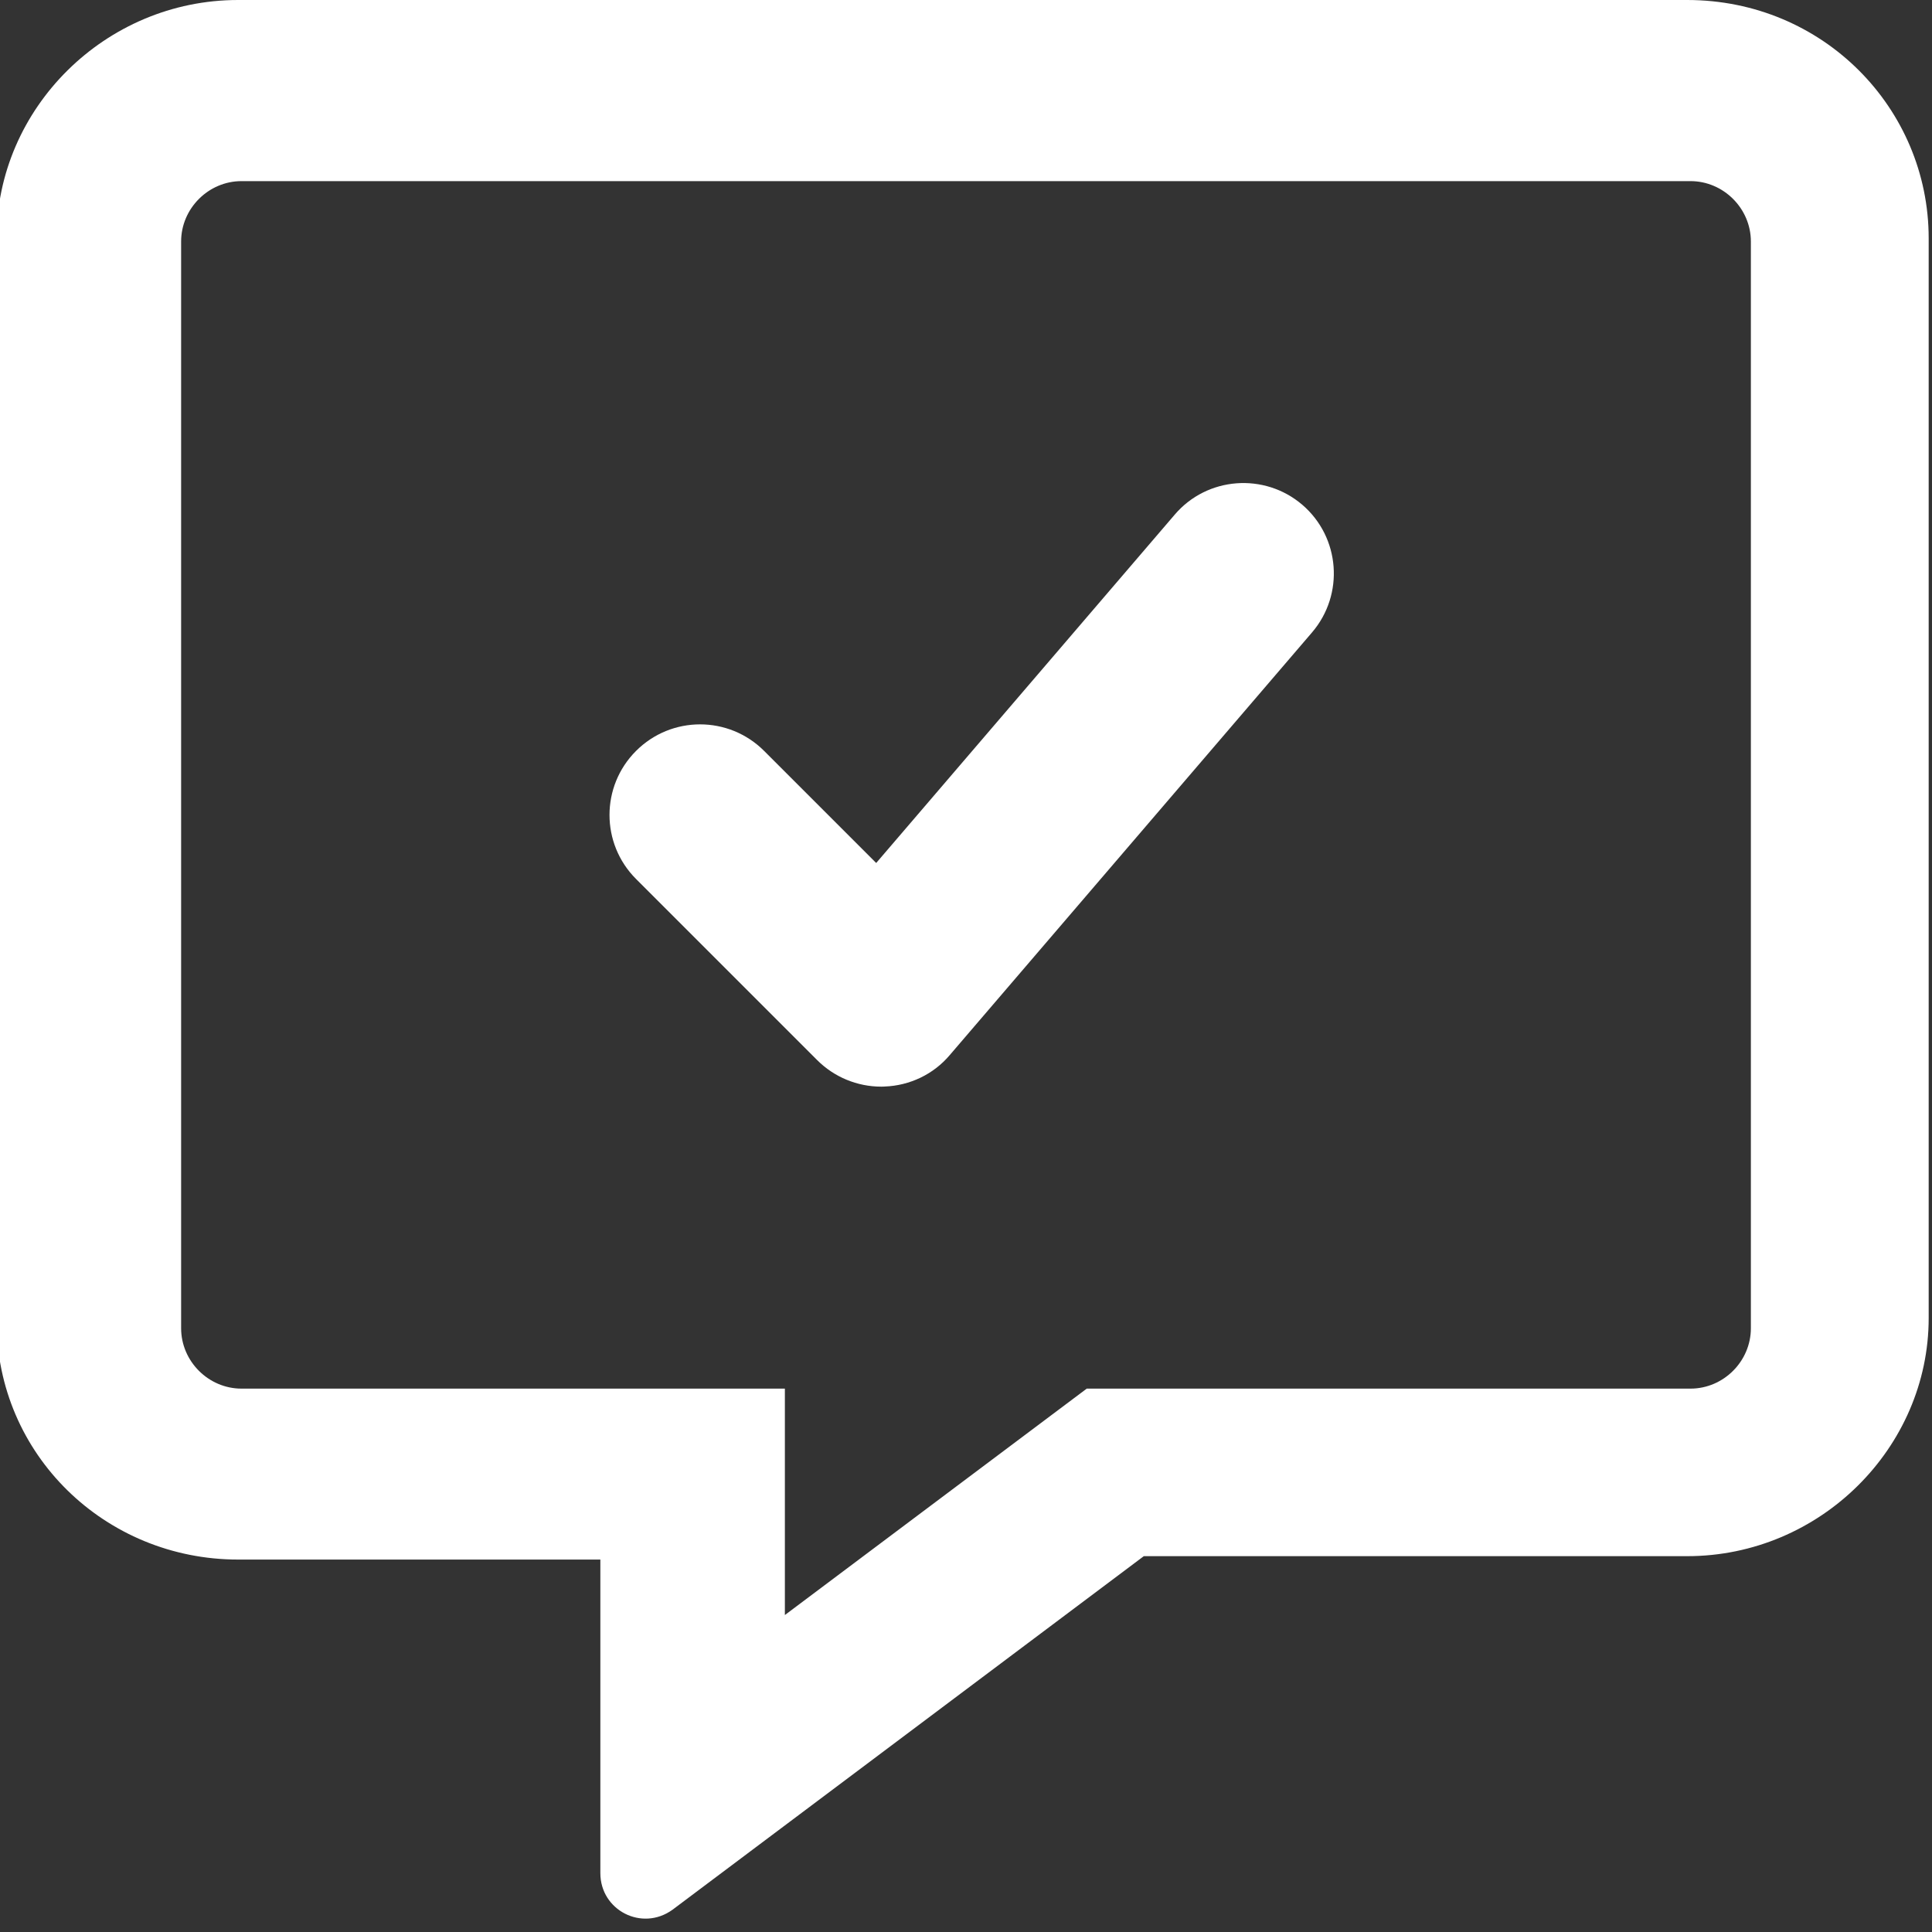 <?xml version="1.0" encoding="UTF-8"?><svg id="a" xmlns="http://www.w3.org/2000/svg" viewBox="0 0 512 512"><rect x="0" y="0" width="512" height="512" fill="#333333" stroke="none"/><defs><style>.b{fill:#fff;}</style></defs><path class="b" d="M311.3,136.4l-79.1,92.3-29.7-29.7c-9.38-9.38-24.56-9.38-33.94,0s-9.38,24.56,0,33.94l48,48c4.5,4.5,10.62,7.03,16.97,7.03,.31,0,.62,0,.91-.03,6.66-.24,12.96-3.24,17.26-8.34l96-112c8.62-10.06,7.47-25.22-2.59-33.84-10.01-8.56-25.21-7.46-33.81,2.64ZM447.1,0H63.1C27.85,0-.9,28.75-.9,63.1V350.2c0,35.25,28.75,63.1,64,63.1h96v83.1c0,9.84,11.02,15.55,19.12,9.7l124.9-93.7h144c35.25,0,64-28.75,64-63.1V63.1C511.1,28.75,483.2,0,447.1,0Zm16.9,352c0,8.75-7.25,16-16,16h-160l-80,60v-60H64c-8.75,0-16-7.25-16-16V64c0-8.75,7.25-16,16-16H448c8.75,0,16,7.25,16,16V352Z"/></svg>